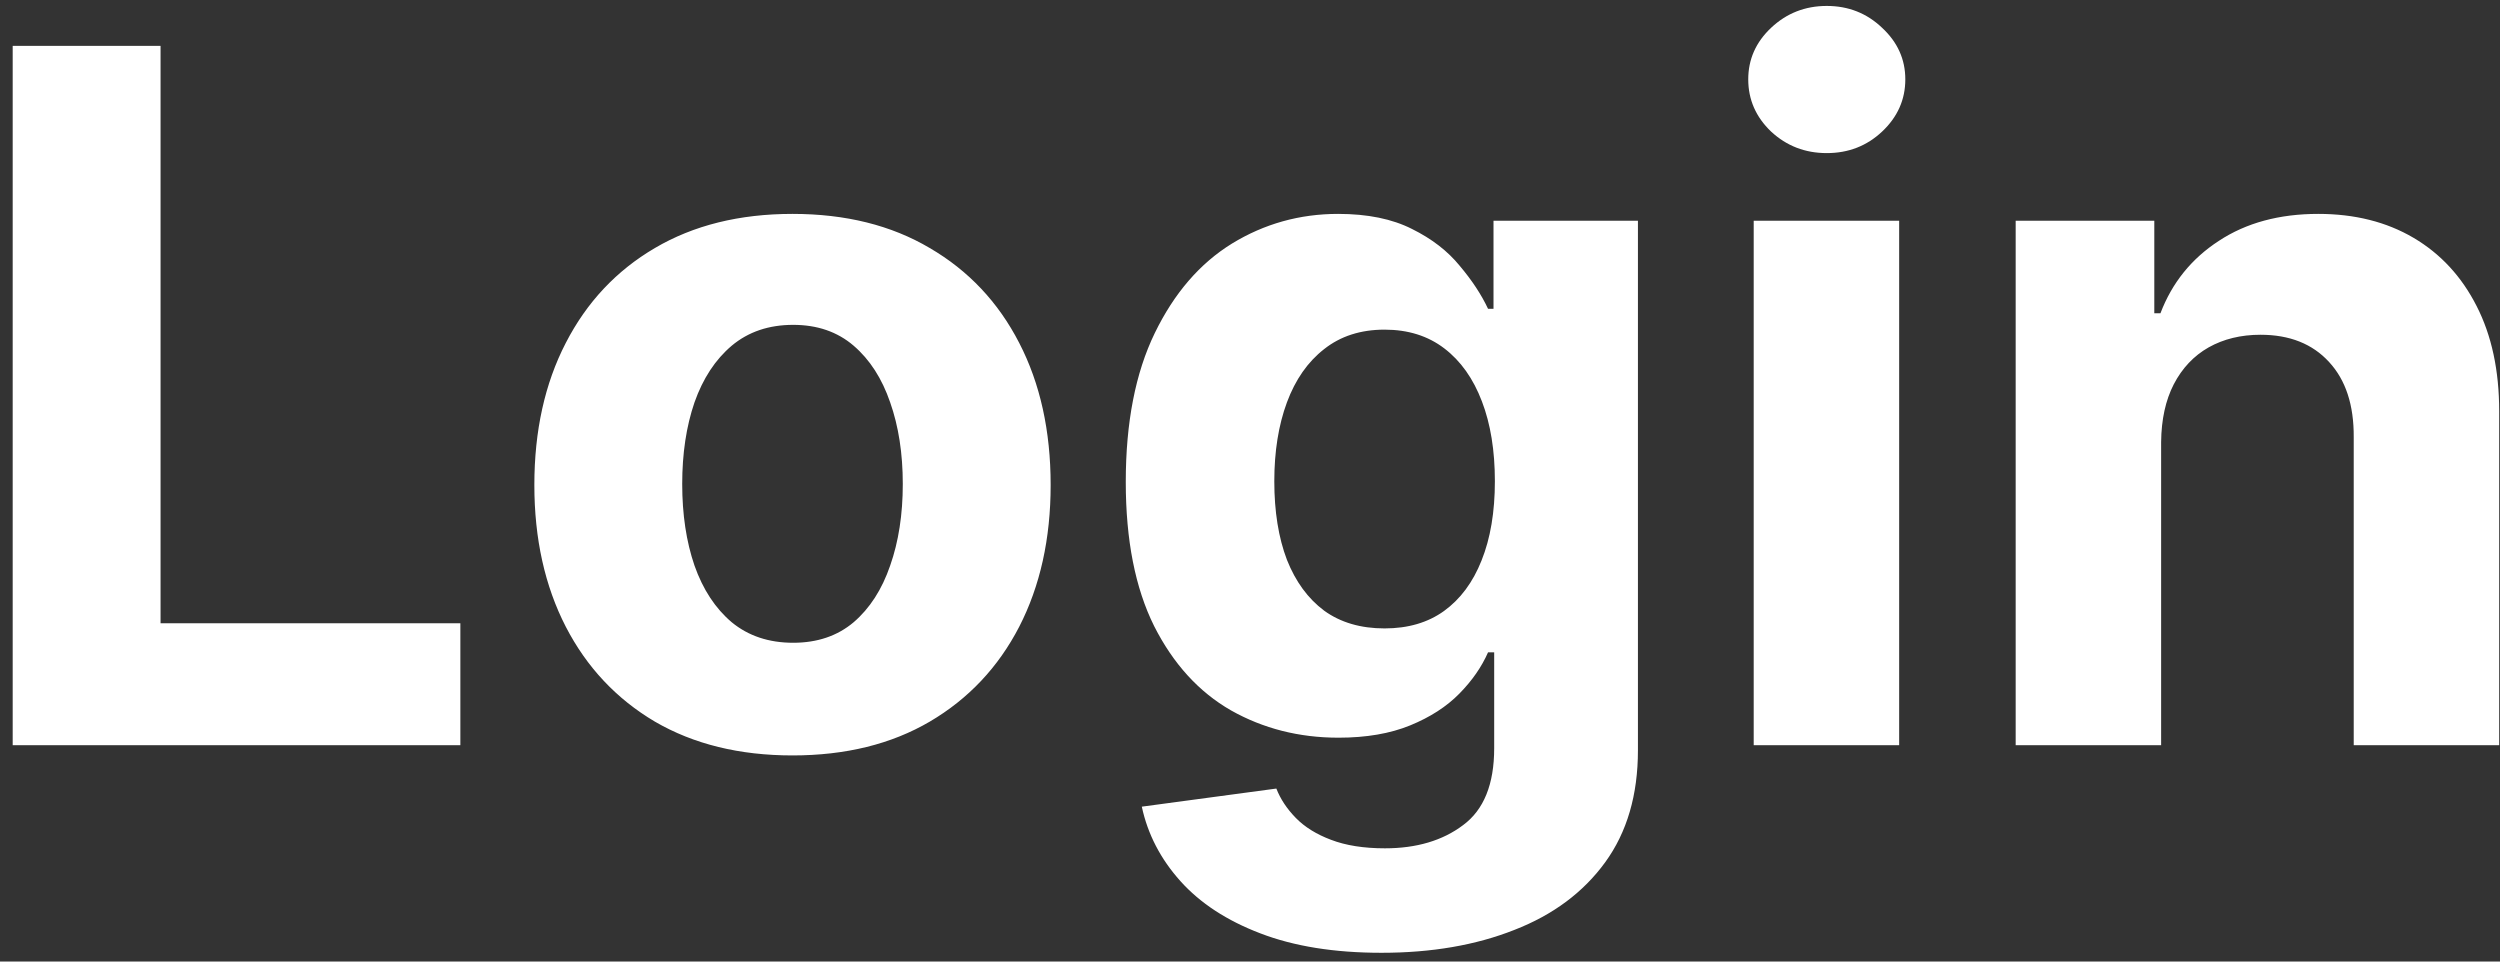 <svg width="104" height="40" viewBox="0 0 104 40" fill="none" xmlns="http://www.w3.org/2000/svg">
<rect x="0" y="0" width="104" height="40" fill="#333333" stroke="none"/>
<path d="M0.528 31V1.909H6.679V25.929H19.151V31H0.528ZM32.968 31.426C30.762 31.426 28.854 30.957 27.244 30.02C25.643 29.073 24.407 27.757 23.536 26.071C22.665 24.376 22.229 22.411 22.229 20.176C22.229 17.922 22.665 15.953 23.536 14.267C24.407 12.572 25.643 11.256 27.244 10.318C28.854 9.371 30.762 8.898 32.968 8.898C35.175 8.898 37.078 9.371 38.678 10.318C40.288 11.256 41.529 12.572 42.4 14.267C43.271 15.953 43.707 17.922 43.707 20.176C43.707 22.411 43.271 24.376 42.4 26.071C41.529 27.757 40.288 29.073 38.678 30.02C37.078 30.957 35.175 31.426 32.968 31.426ZM32.996 26.739C34 26.739 34.838 26.454 35.511 25.886C36.183 25.309 36.69 24.523 37.031 23.528C37.381 22.534 37.556 21.402 37.556 20.134C37.556 18.865 37.381 17.733 37.031 16.739C36.69 15.744 36.183 14.958 35.511 14.381C34.838 13.803 34 13.514 32.996 13.514C31.983 13.514 31.131 13.803 30.44 14.381C29.758 14.958 29.242 15.744 28.891 16.739C28.55 17.733 28.38 18.865 28.38 20.134C28.38 21.402 28.55 22.534 28.891 23.528C29.242 24.523 29.758 25.309 30.44 25.886C31.131 26.454 31.983 26.739 32.996 26.739ZM57.471 39.636C55.511 39.636 53.83 39.367 52.428 38.827C51.036 38.296 49.928 37.572 49.104 36.653C48.281 35.735 47.745 34.703 47.499 33.557L53.096 32.804C53.266 33.24 53.536 33.647 53.906 34.026C54.275 34.404 54.763 34.707 55.369 34.935C55.984 35.171 56.732 35.29 57.613 35.29C58.929 35.29 60.014 34.968 60.866 34.324C61.727 33.689 62.158 32.624 62.158 31.128V27.136H61.903C61.638 27.742 61.24 28.315 60.709 28.855C60.179 29.395 59.497 29.835 58.664 30.176C57.831 30.517 56.836 30.688 55.681 30.688C54.043 30.688 52.551 30.309 51.207 29.551C49.871 28.784 48.806 27.615 48.011 26.043C47.225 24.461 46.832 22.463 46.832 20.048C46.832 17.577 47.234 15.512 48.039 13.855C48.844 12.198 49.914 10.957 51.249 10.133C52.594 9.31 54.066 8.898 55.667 8.898C56.889 8.898 57.911 9.106 58.735 9.523C59.559 9.93 60.222 10.441 60.724 11.057C61.235 11.663 61.628 12.259 61.903 12.847H62.13V9.182H68.138V31.213C68.138 33.069 67.684 34.622 66.775 35.872C65.866 37.122 64.606 38.06 62.996 38.685C61.396 39.319 59.554 39.636 57.471 39.636ZM57.599 26.142C58.574 26.142 59.398 25.901 60.07 25.418C60.752 24.925 61.273 24.224 61.633 23.315C62.002 22.397 62.187 21.298 62.187 20.02C62.187 18.741 62.007 17.634 61.647 16.696C61.287 15.749 60.766 15.015 60.084 14.494C59.403 13.973 58.574 13.713 57.599 13.713C56.604 13.713 55.766 13.983 55.084 14.523C54.403 15.053 53.887 15.792 53.536 16.739C53.186 17.686 53.011 18.779 53.011 20.02C53.011 21.279 53.186 22.368 53.536 23.287C53.896 24.196 54.412 24.901 55.084 25.403C55.766 25.896 56.604 26.142 57.599 26.142ZM72.954 31V9.182H79.005V31H72.954ZM75.994 6.369C75.094 6.369 74.322 6.071 73.678 5.474C73.044 4.868 72.727 4.144 72.727 3.301C72.727 2.468 73.044 1.753 73.678 1.156C74.322 0.55 75.094 0.247 75.994 0.247C76.893 0.247 77.66 0.55 78.295 1.156C78.939 1.753 79.261 2.468 79.261 3.301C79.261 4.144 78.939 4.868 78.295 5.474C77.66 6.071 76.893 6.369 75.994 6.369ZM89.903 18.386V31H83.852V9.182H89.619V13.031H89.875C90.358 11.762 91.168 10.758 92.304 10.02C93.44 9.272 94.818 8.898 96.438 8.898C97.953 8.898 99.274 9.229 100.401 9.892C101.527 10.555 102.403 11.502 103.028 12.733C103.653 13.954 103.966 15.413 103.966 17.108V31H97.915V18.188C97.924 16.852 97.583 15.811 96.892 15.062C96.201 14.305 95.249 13.926 94.037 13.926C93.222 13.926 92.503 14.101 91.878 14.452C91.262 14.802 90.779 15.313 90.429 15.986C90.088 16.649 89.913 17.449 89.903 18.386Z" fill="white"/>
</svg>
